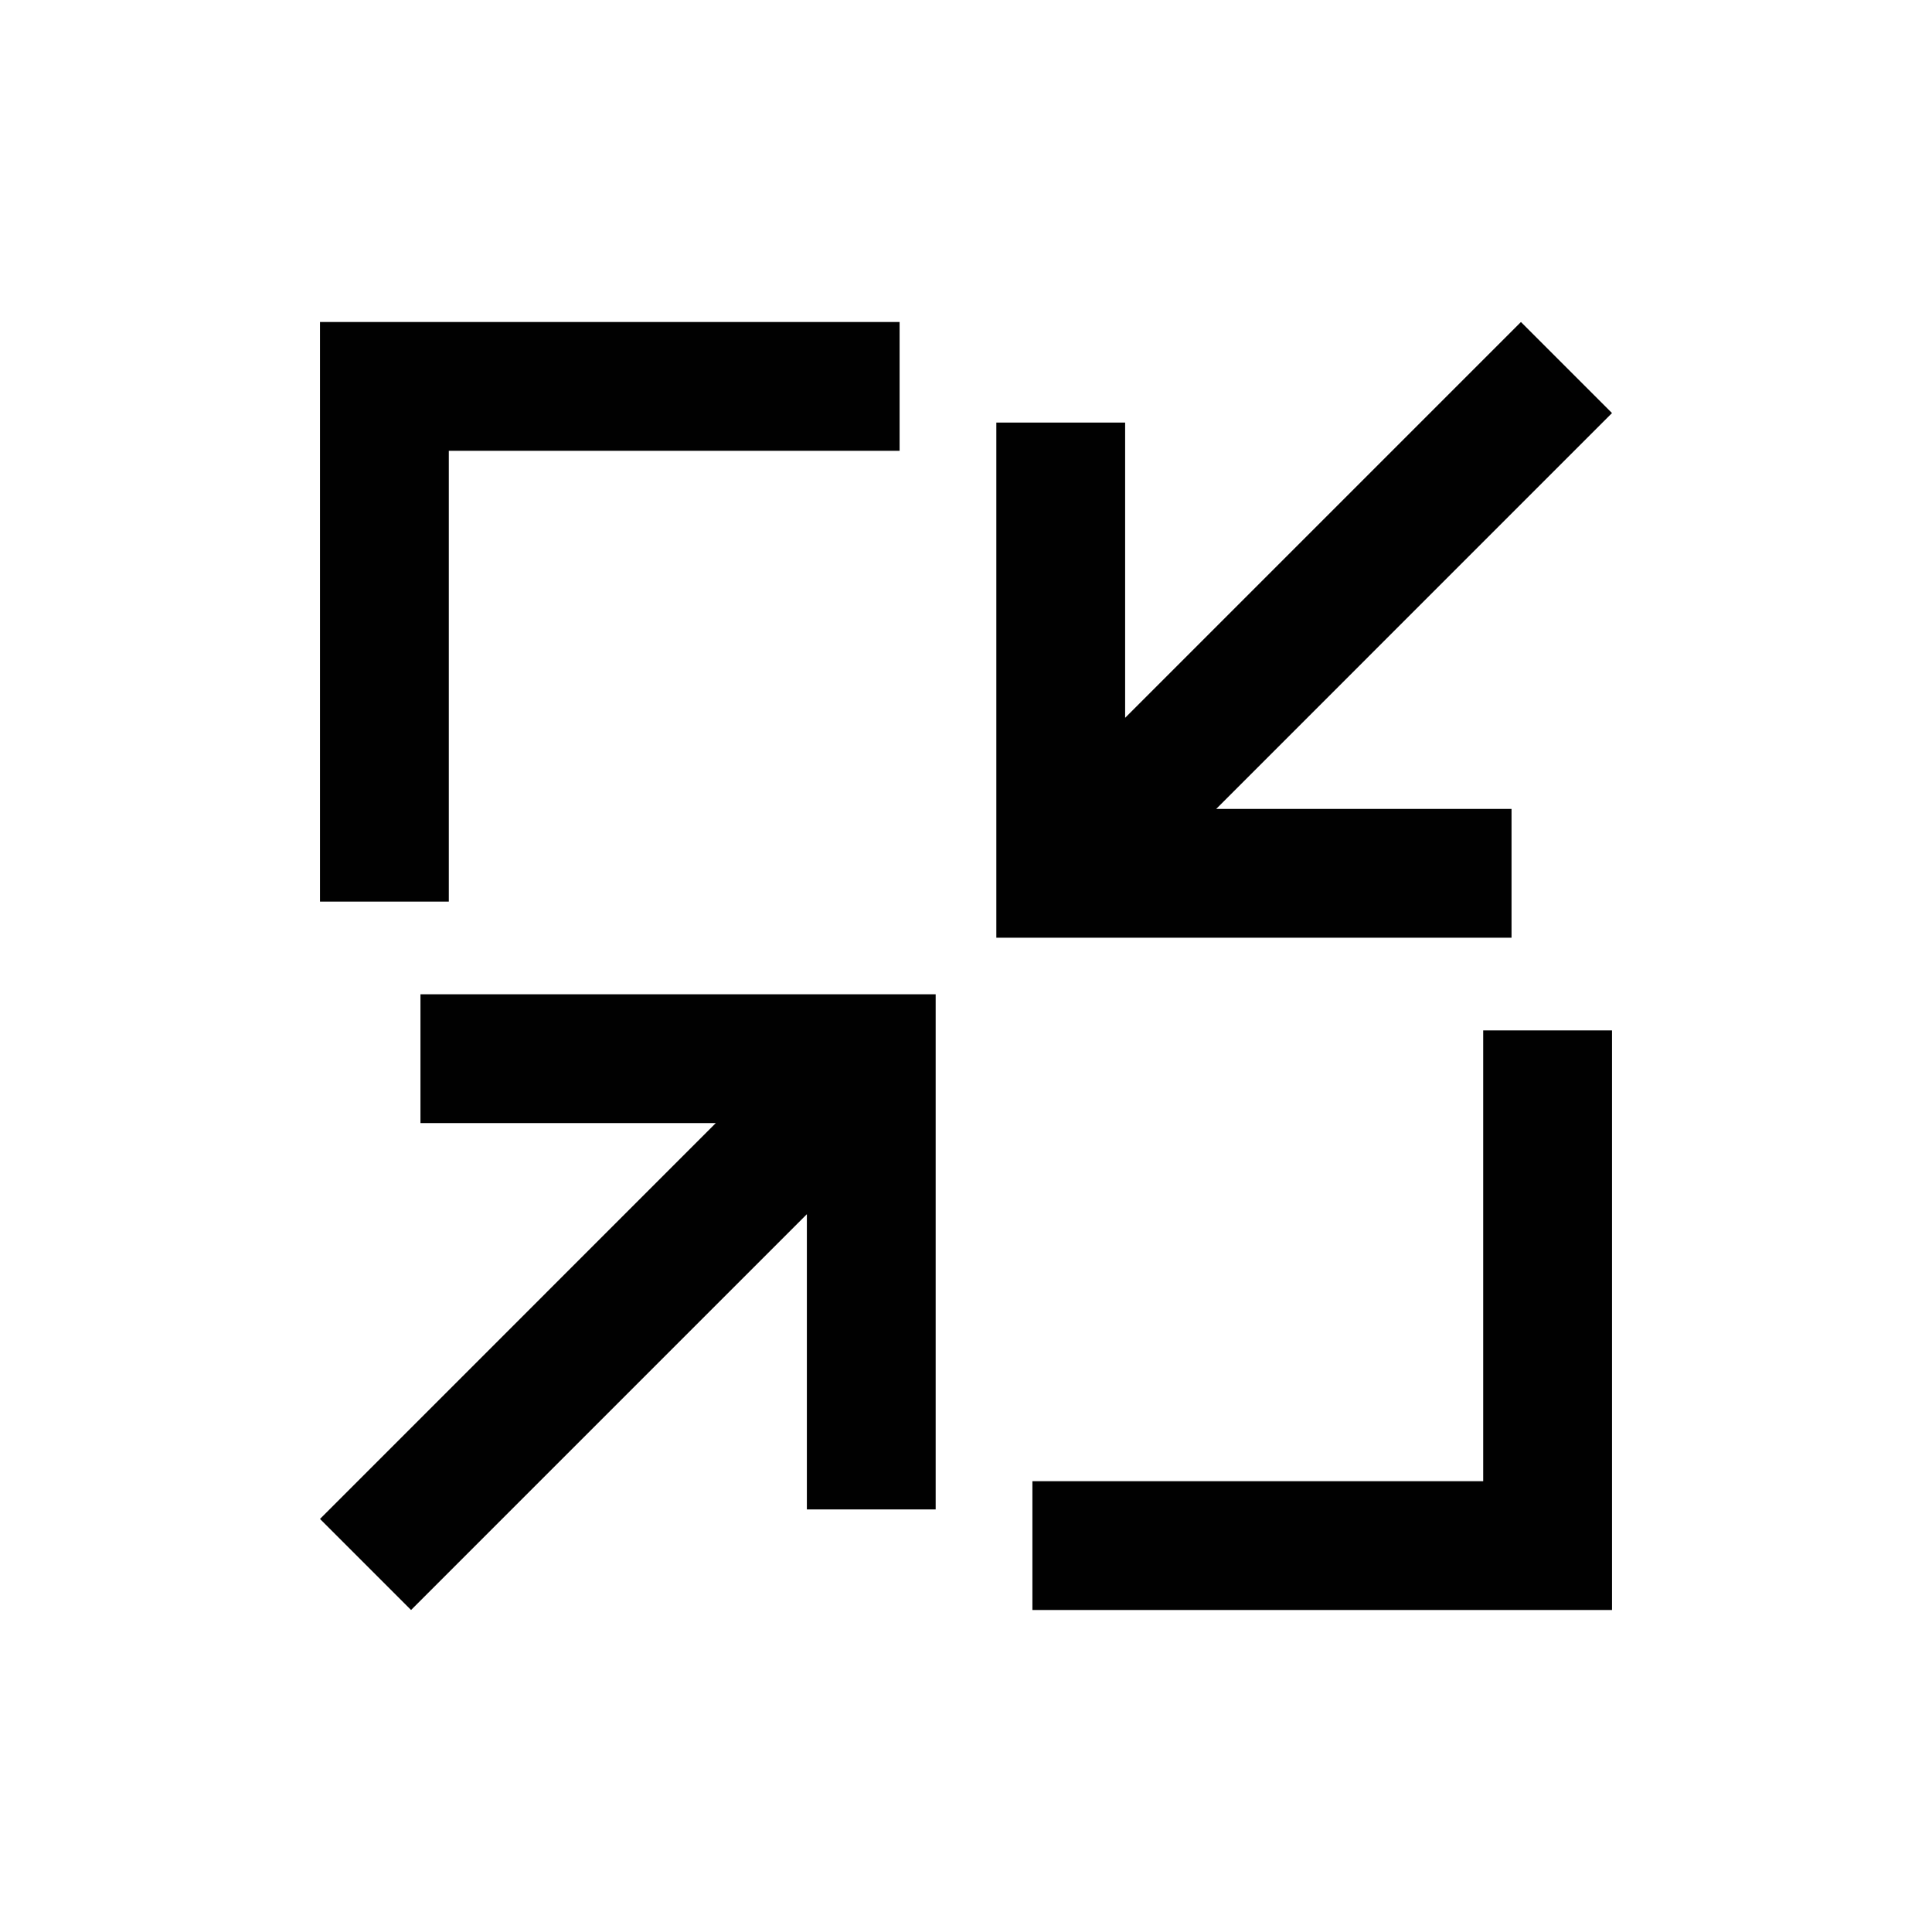 <?xml version="1.0" encoding="utf-8"?>
<!-- Generator: Adobe Illustrator 16.0.0, SVG Export Plug-In . SVG Version: 6.00 Build 0)  -->
<!DOCTYPE svg PUBLIC "-//W3C//DTD SVG 1.1//EN" "http://www.w3.org/Graphics/SVG/1.1/DTD/svg11.dtd">
<svg version="1.1" id="Icon" xmlns="http://www.w3.org/2000/svg" xmlns:xlink="http://www.w3.org/1999/xlink" x="0px" y="0px"
	 width="30px" height="30px" viewBox="0 0 30 30" enable-background="new 0 0 30 30" xml:space="preserve">
<g>
	<polygon fill="#010101" points="15.471,14.561 15.471,6.562 17.471,6.562 17.471,11.146 23.617,5 25.031,6.414 18.885,12.561 
		23.471,12.561 23.471,14.561 	"/>
	<polygon fill="#010101" points="4.969,23.586 11.115,17.439 6.529,17.439 6.529,15.439 14.529,15.439 14.529,23.438 12.529,23.438 
		12.529,18.854 6.383,25 	"/>
	<polygon fill="#010101" points="23.031,16 25.031,16 25.031,23 25.031,25 23.031,25 16.031,25 16.031,23 23.031,23 	"/>
	<polygon fill="#010101" points="6.969,14 4.969,14 4.969,7 4.969,5 6.969,5 13.969,5 13.969,7 6.969,7 	"/>
</g>
</svg>
